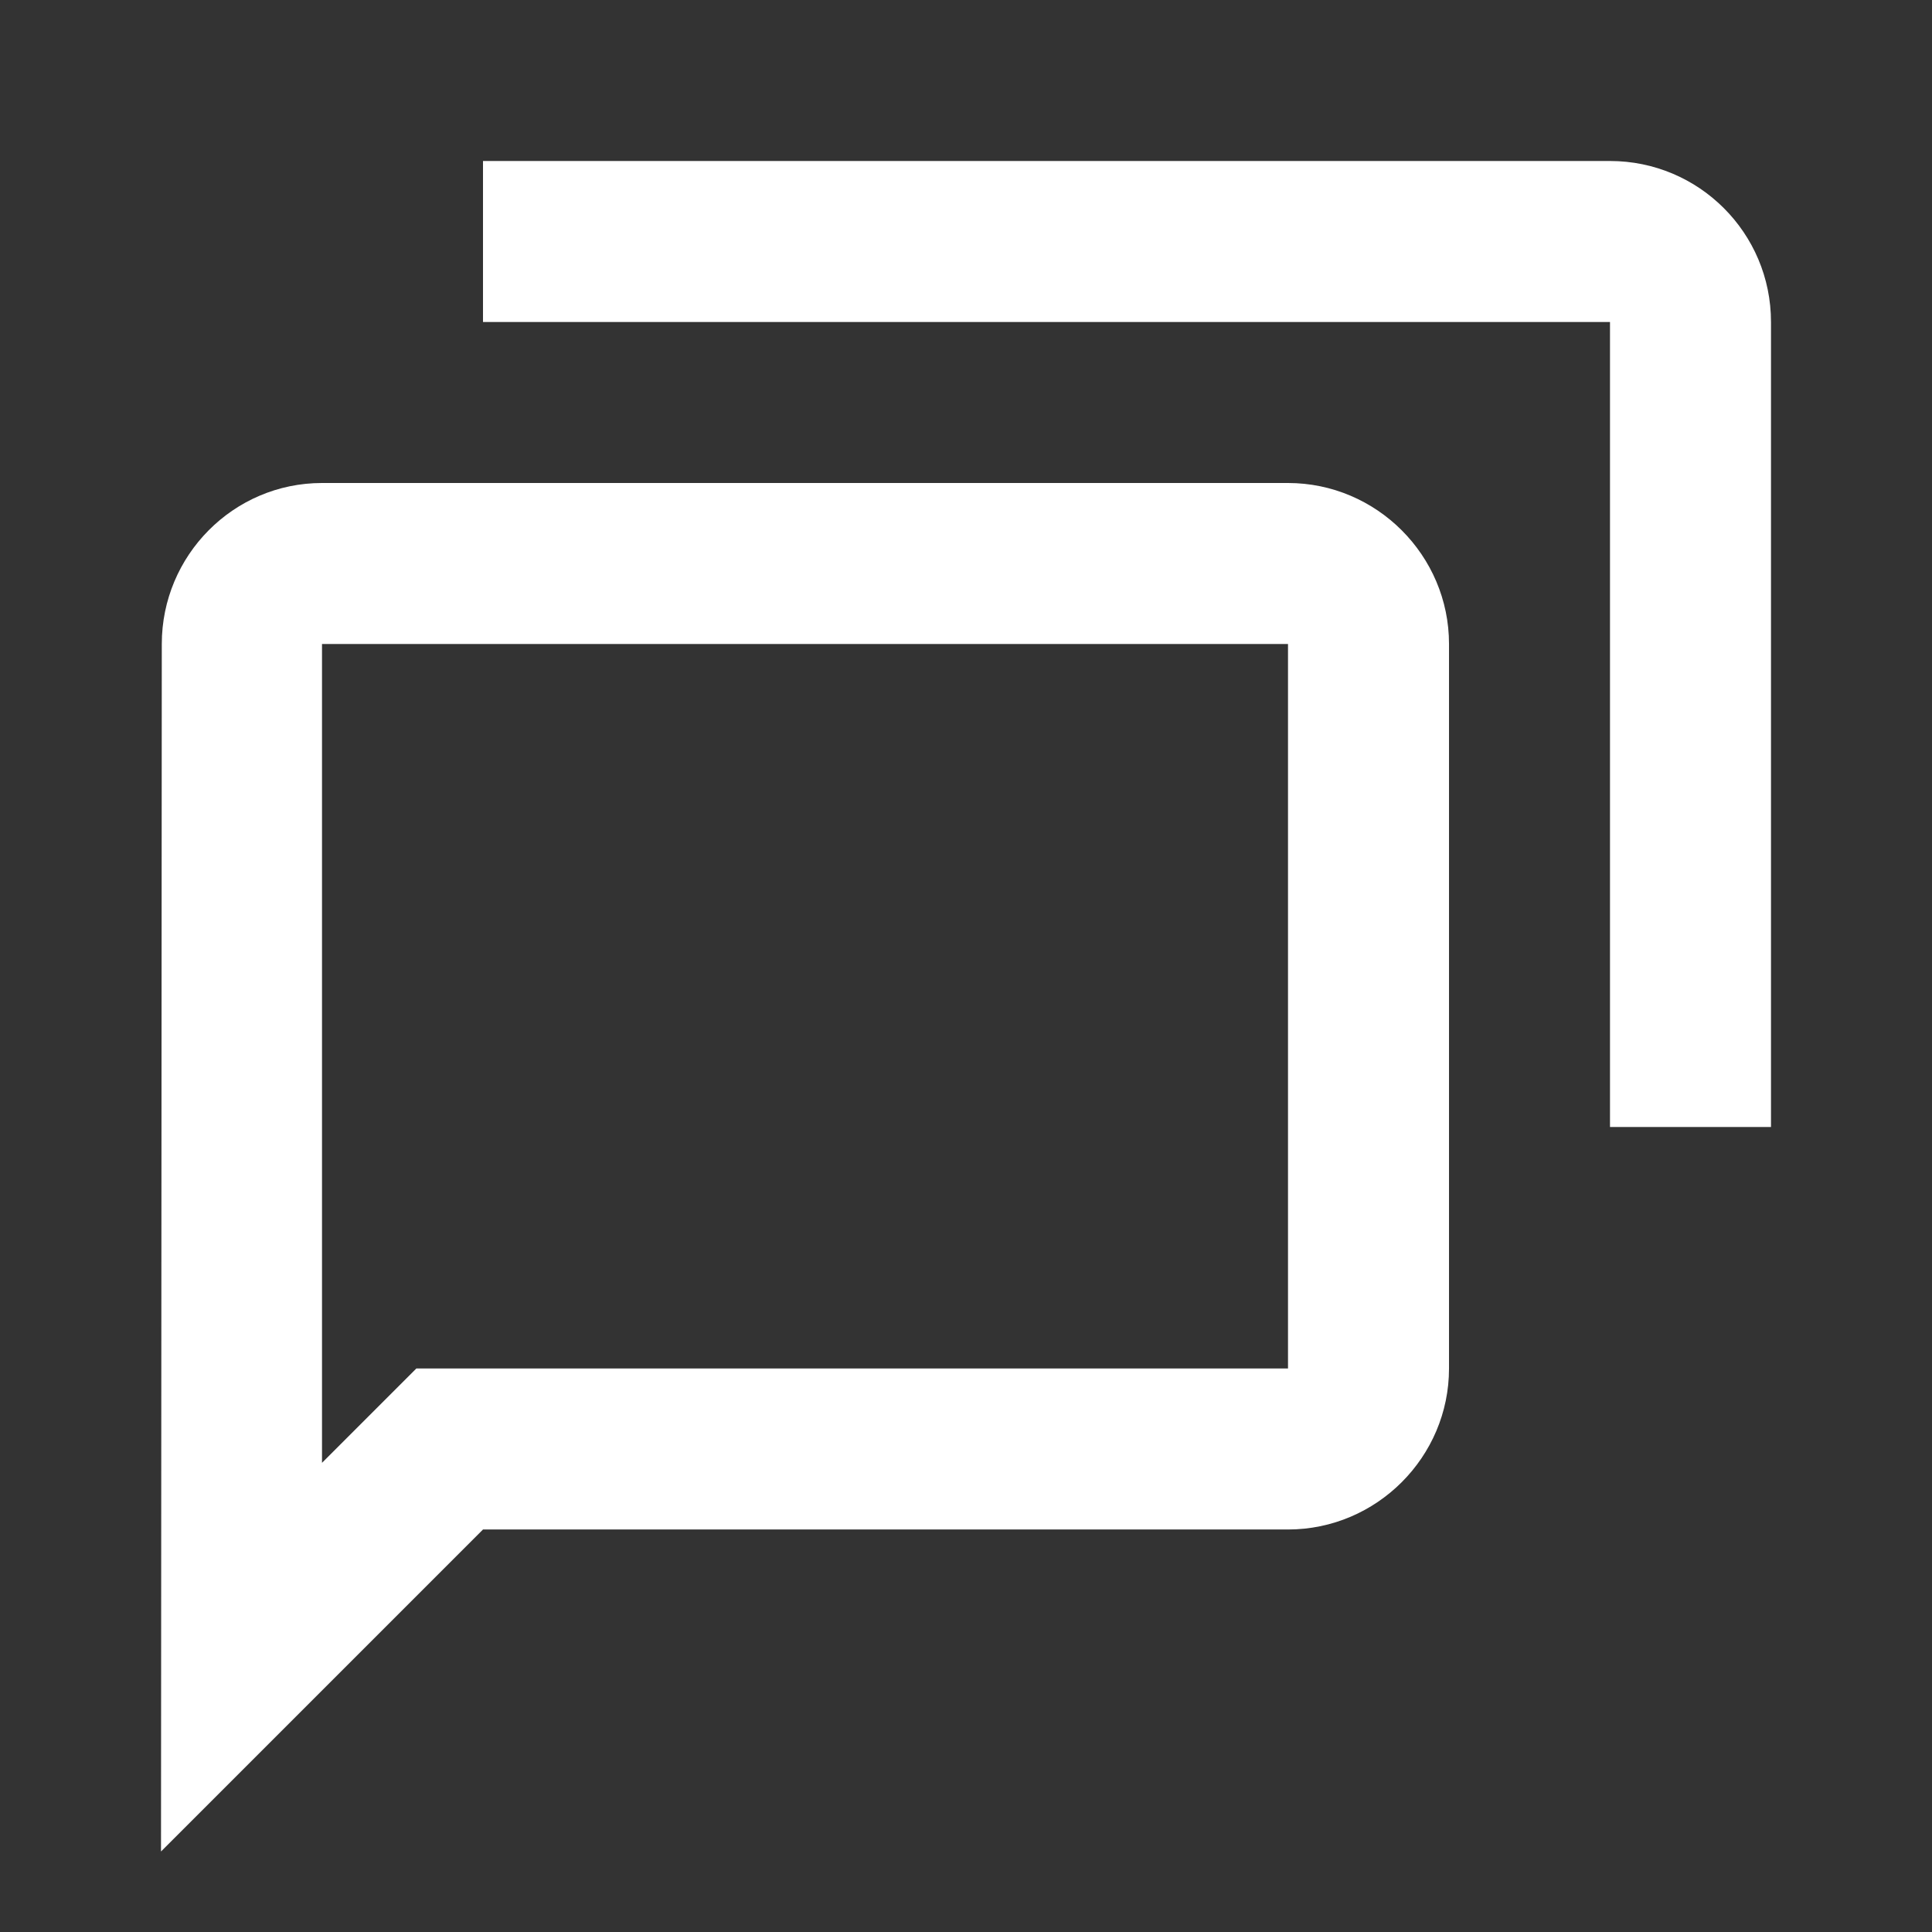 <svg xmlns="http://www.w3.org/2000/svg" x="0px" y="0px"
width="24" height="24"
viewBox="0 0 172 172"
style=" fill:#000000;"><rect x="0" y="0" width="172" height="172" fill="#333333" stroke="none"/><g fill="none" fill-rule="nonzero" stroke="none" stroke-width="1" stroke-linecap="butt" stroke-linejoin="miter" stroke-miterlimit="10" stroke-dasharray="" stroke-dashoffset="0" font-family="none" font-weight="none" font-size="none" text-anchor="none" style="mix-blend-mode: normal"><path d="M0,172v-172h172v172z" fill="none"></path><g fill="#ffffff"><path d="M43,14.333v14.333h100.333v71.667h14.333v-71.667c0,-7.919 -6.414,-14.333 -14.333,-14.333zM28.667,43c-7.883,0 -14.263,6.45 -14.263,14.333l-0.07,107.5l28.667,-28.667h71.667c7.883,0 14.333,-6.45 14.333,-14.333v-64.5c0,-7.883 -6.45,-14.333 -14.333,-14.333zM28.667,57.333h86v64.5h-71.667h-5.935l-4.199,4.199l-4.199,4.199z"></path></g></g></svg>